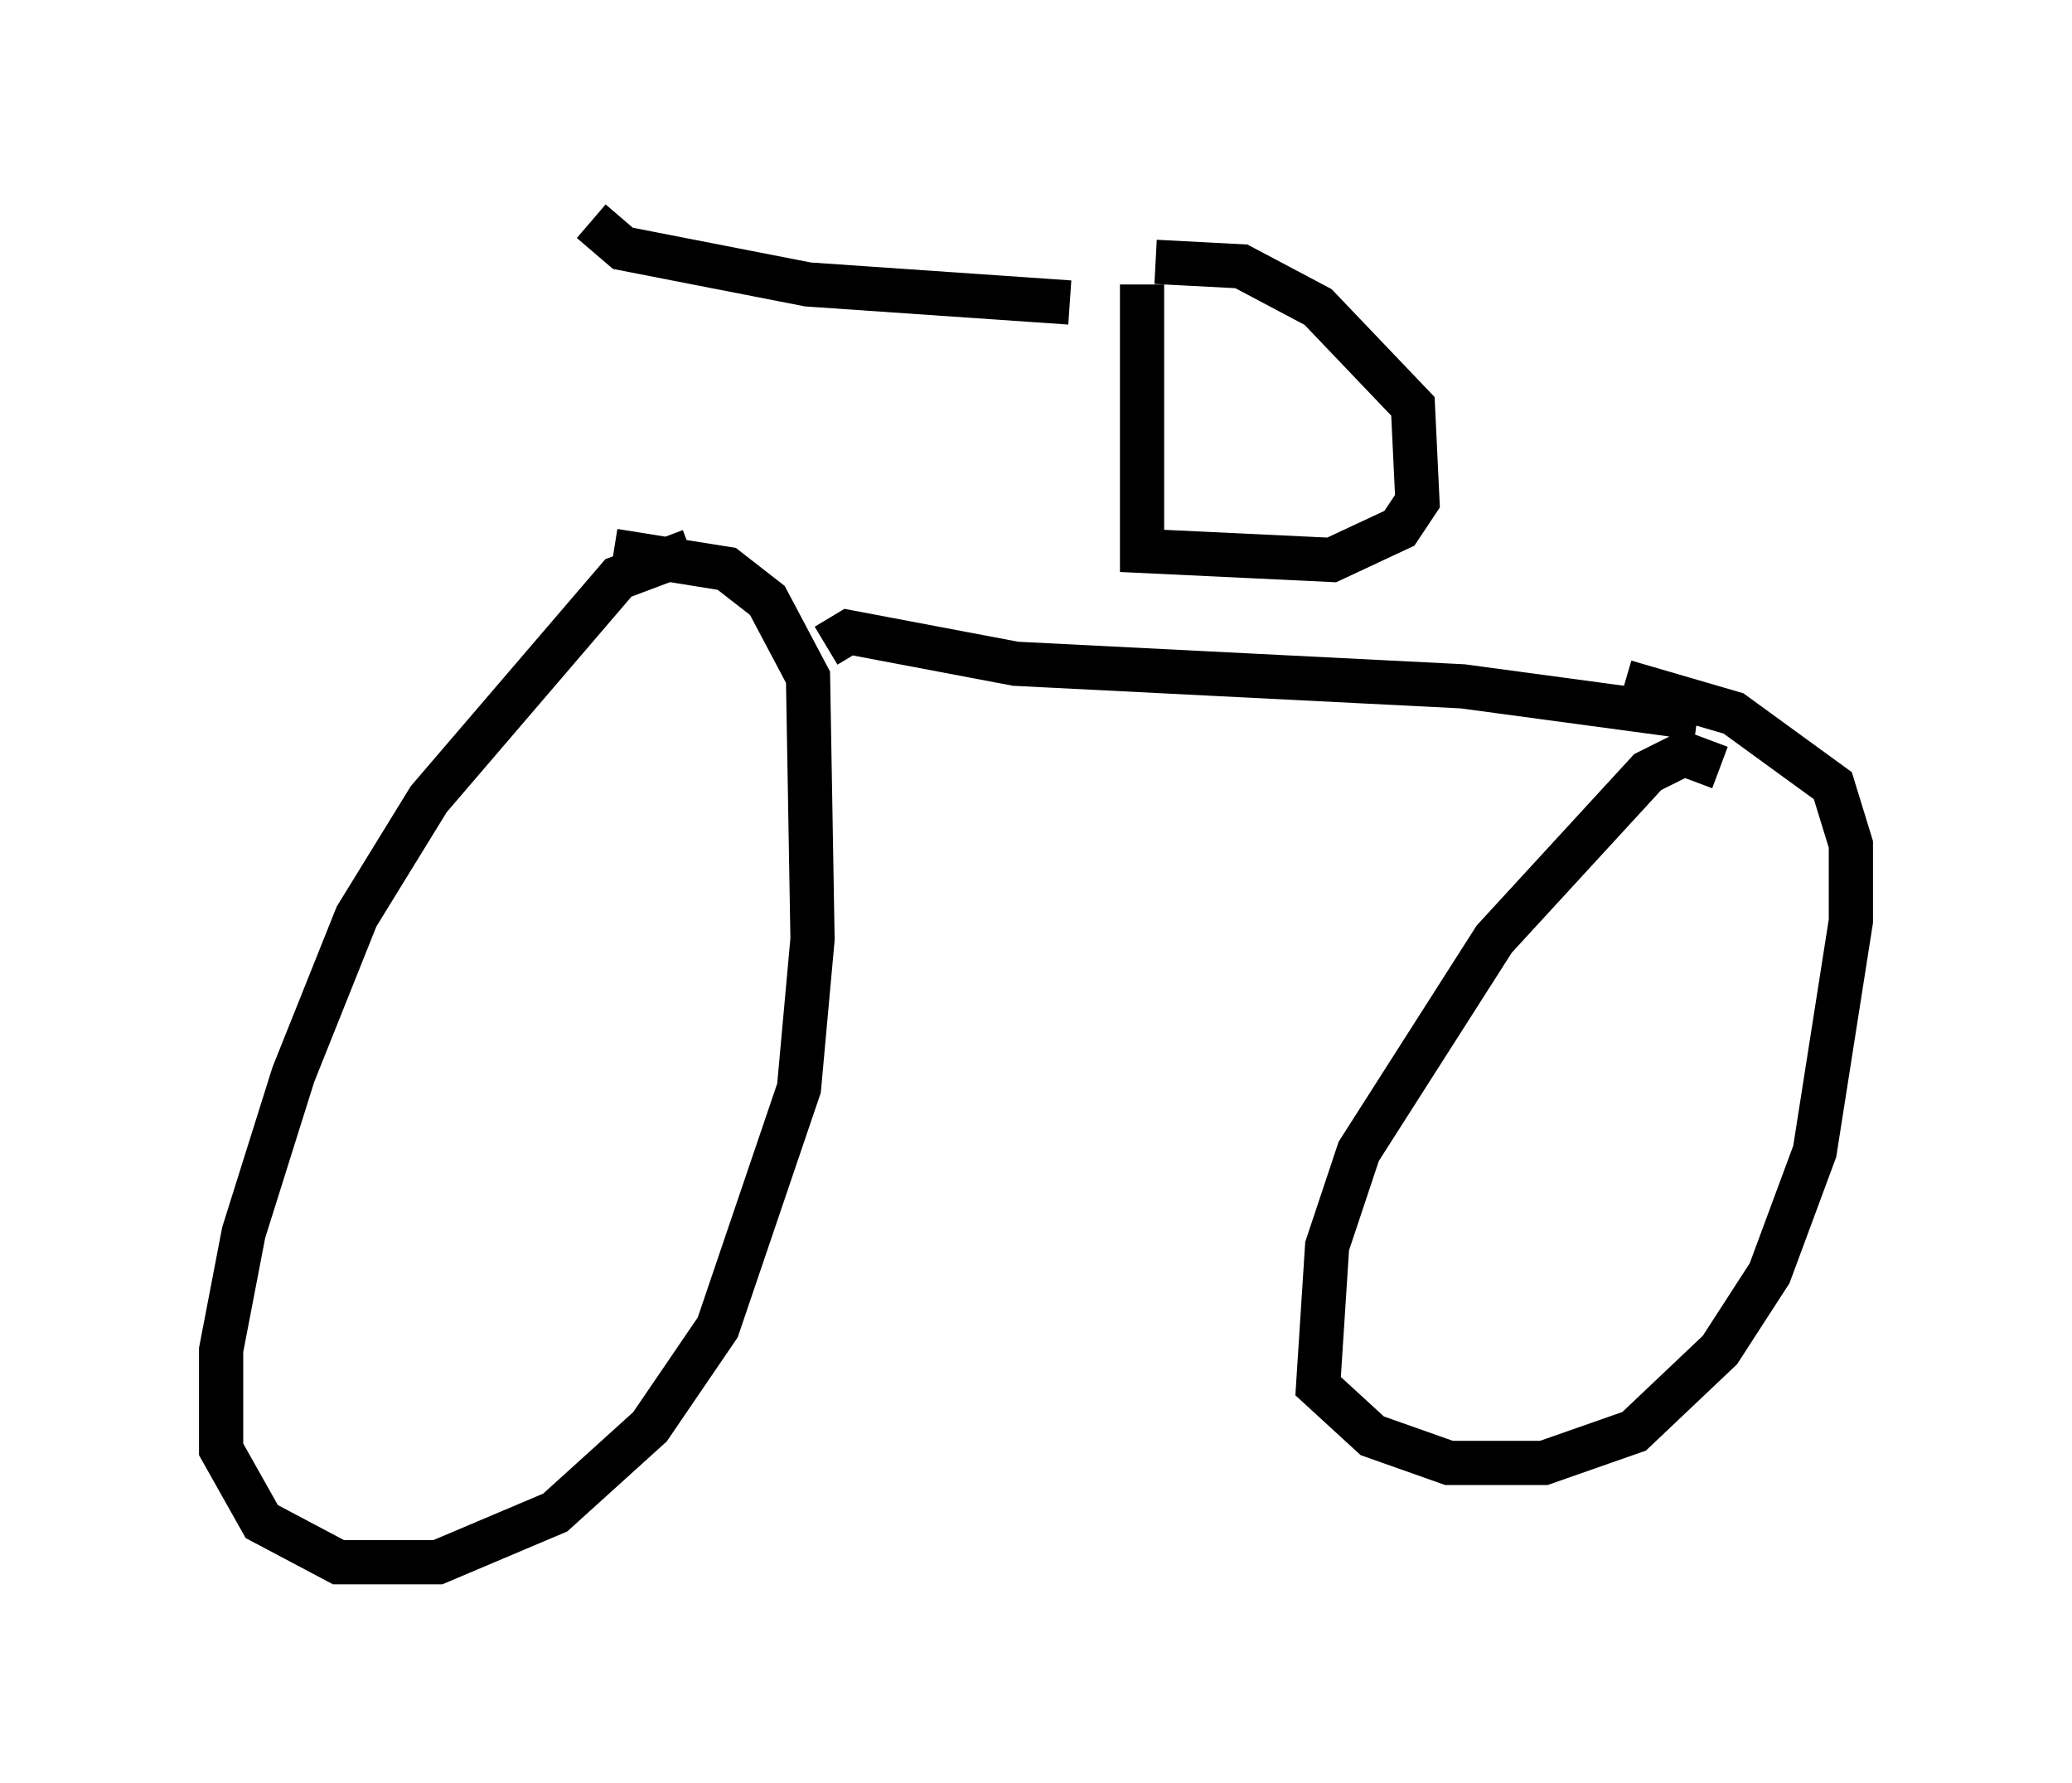 <?xml version="1.0" encoding="utf-8" ?>
<svg baseProfile="full" height="40.319" version="1.1" width="46.852" xmlns="http://www.w3.org/2000/svg" xmlns:ev="http://www.w3.org/2001/xml-events" xmlns:xlink="http://www.w3.org/1999/xlink"><defs /><rect fill="white" height="40.319" width="46.852" x="0" y="0" /><path d="M16.331, 12.963 m0.0, 0.0 m-0.715, -0.51 l-1.633, 0.613 -4.288, 5.002 l-1.633, 2.654 -1.429, 3.573 l-1.123, 3.573 -0.51, 2.654 l0.0, 2.246 0.919, 1.633 l1.735, 0.919 2.246, 0.0 l2.654, -1.123 2.144, -1.94 l1.531, -2.246 1.838, -5.41 l0.306, -3.369 -0.102, -5.921 l-0.919, -1.735 -0.919, -0.715 l-2.552, -0.408 m25.011, 4.9 l-0.817, -0.306 -0.817, 0.408 l-3.471, 3.777 -3.063, 4.798 l-0.715, 2.144 -0.204, 3.165 l1.225, 1.123 1.735, 0.613 l2.144, 0.0 2.042, -0.715 l1.94, -1.838 1.123, -1.735 l1.021, -2.756 0.817, -5.206 l0.0, -1.735 -0.408, -1.327 l-2.246, -1.633 -2.45, -0.715 m-18.069, -0.817 l0.51, -0.306 3.777, 0.715 l10.106, 0.51 5.308, 0.715 m-12.556, -9.8 l0.0, 6.023 4.288, 0.204 l1.531, -0.715 0.408, -0.613 l-0.102, -2.144 -2.144, -2.246 l-1.735, -0.919 -1.94, -0.102 m-1.94, 0.919 l-5.921, -0.408 -4.185, -0.817 l-0.715, -0.613 " fill="none" stroke="black" stroke-width="1" /></svg>